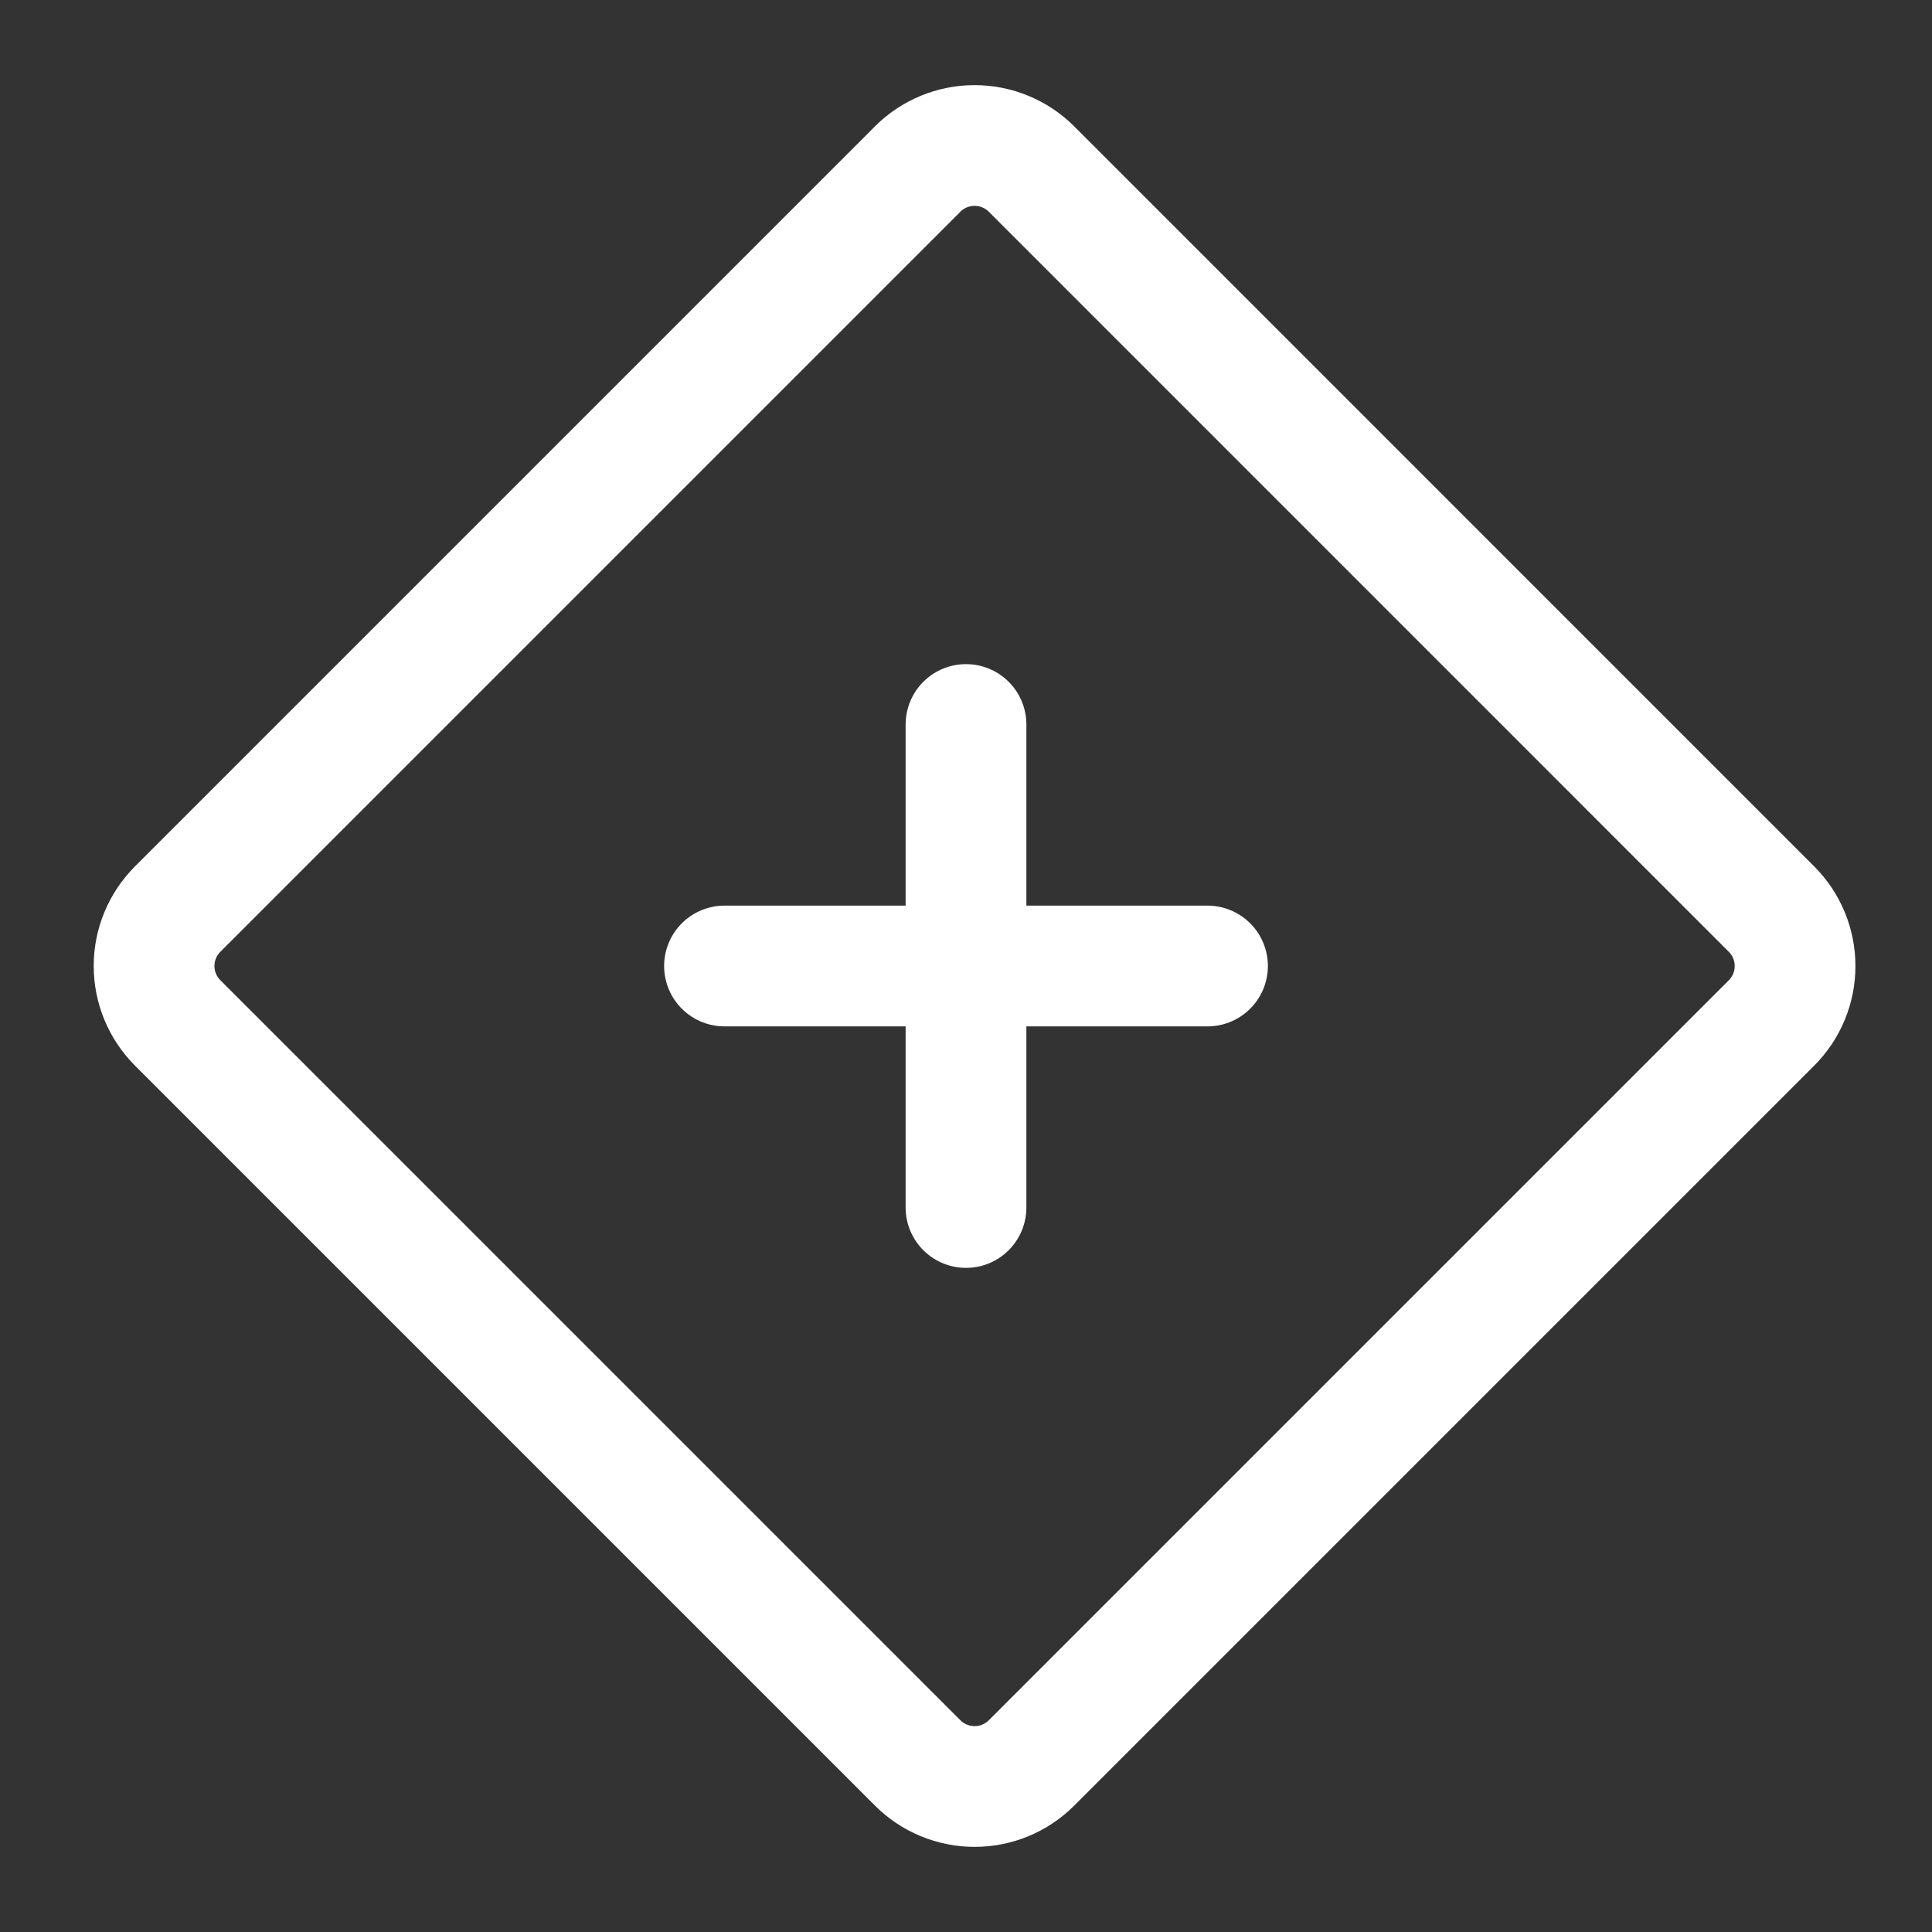 <svg width="32" height="32" viewBox="0 0 32 32" fill="none" xmlns="http://www.w3.org/2000/svg">
<rect x="0" y="0" width="32" height="32" fill="#333333" stroke="none"/>
<path d="M15.199 2.801L2.943 15.057C2.693 15.307 2.552 15.646 2.552 16C2.552 16.354 2.693 16.693 2.943 16.943L15.2 29.2C15.45 29.45 15.789 29.59 16.143 29.59C16.496 29.59 16.835 29.45 17.085 29.2L29.342 16.943C29.592 16.693 29.732 16.354 29.732 16.001C29.732 15.647 29.592 15.308 29.342 15.058L17.085 2.8C16.835 2.55 16.495 2.41 16.142 2.41C15.788 2.41 15.449 2.55 15.199 2.8V2.801Z" stroke="white" stroke-width="2" stroke-linejoin="round"/>
<path d="M12 16H20M16 12V20" stroke="white" stroke-width="2" stroke-linecap="round"/>
</svg>
